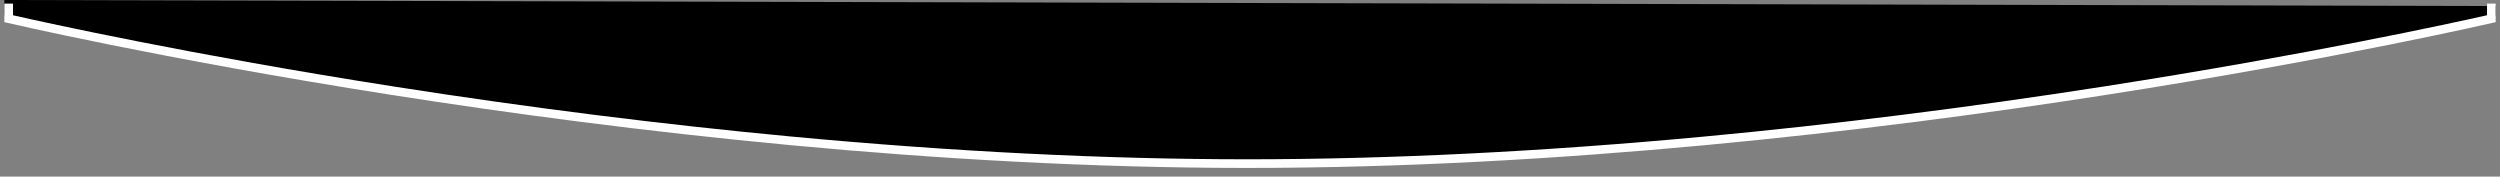 <svg xmlns="http://www.w3.org/2000/svg" xmlns:xlink="http://www.w3.org/1999/xlink" width="289" height="20.412" viewBox="0 0 289 20.412">
  <rect x="0" y="0" width="289" height="20.412" fill="#808080" stroke="none"/>
  <defs>
    <clipPath id="clip-path">
      <path id="Path_469678" data-name="Path 469678" d="M0,0H289V20H0Z" fill="#fff"/>
    </clipPath>
  </defs>
  <g id="border_logo" transform="translate(3028 -12798.587)">
    <g id="Group_135856" data-name="Group 135856" transform="translate(-3027.5 12798.588)" style="isolation: isolate">
      <path id="Path_162749" data-name="Path 162749" d="M0,147.367l288,.7v1.083S215.707,166,143.707,166,0,149.147,0,149.147Z" transform="translate(0 -147.367)"/>
    </g>
    <g id="Mask_Group_9" data-name="Mask Group 9" transform="translate(-3028 12799)" clip-path="url(#clip-path)">
      <g id="Group_135859" data-name="Group 135859" transform="translate(0.502 -1.221)" style="isolation: isolate">
        <g id="Path_162749-2" data-name="Path 162749" transform="translate(0 -145.779)" fill="none">
          <path d="M0,145.779H288v3.368S215.7,166,143.706,166,0,149.147,0,149.147Z" stroke="none"/>
          <path d="M 1 146.779 L 1 148.351 C 4.713 149.194 21.517 152.91 45.008 156.586 C 60.621 159.029 76.085 160.975 90.97 162.371 C 109.571 164.116 127.314 165 143.706 165 C 160.094 165 177.863 164.116 196.52 162.372 C 211.451 160.977 226.981 159.031 242.677 156.589 C 266.311 152.911 283.262 149.191 286.997 148.349 L 286.997 146.779 L 1 146.779 M 0 145.779 L 287.997 145.779 L 287.997 149.147 C 287.997 149.147 215.705 166 143.706 166 C 71.706 166 0 149.147 0 149.147 L 0 145.779 Z" stroke="none" fill="#fff"/>
        </g>
      </g>
    </g>
  </g>
</svg>
